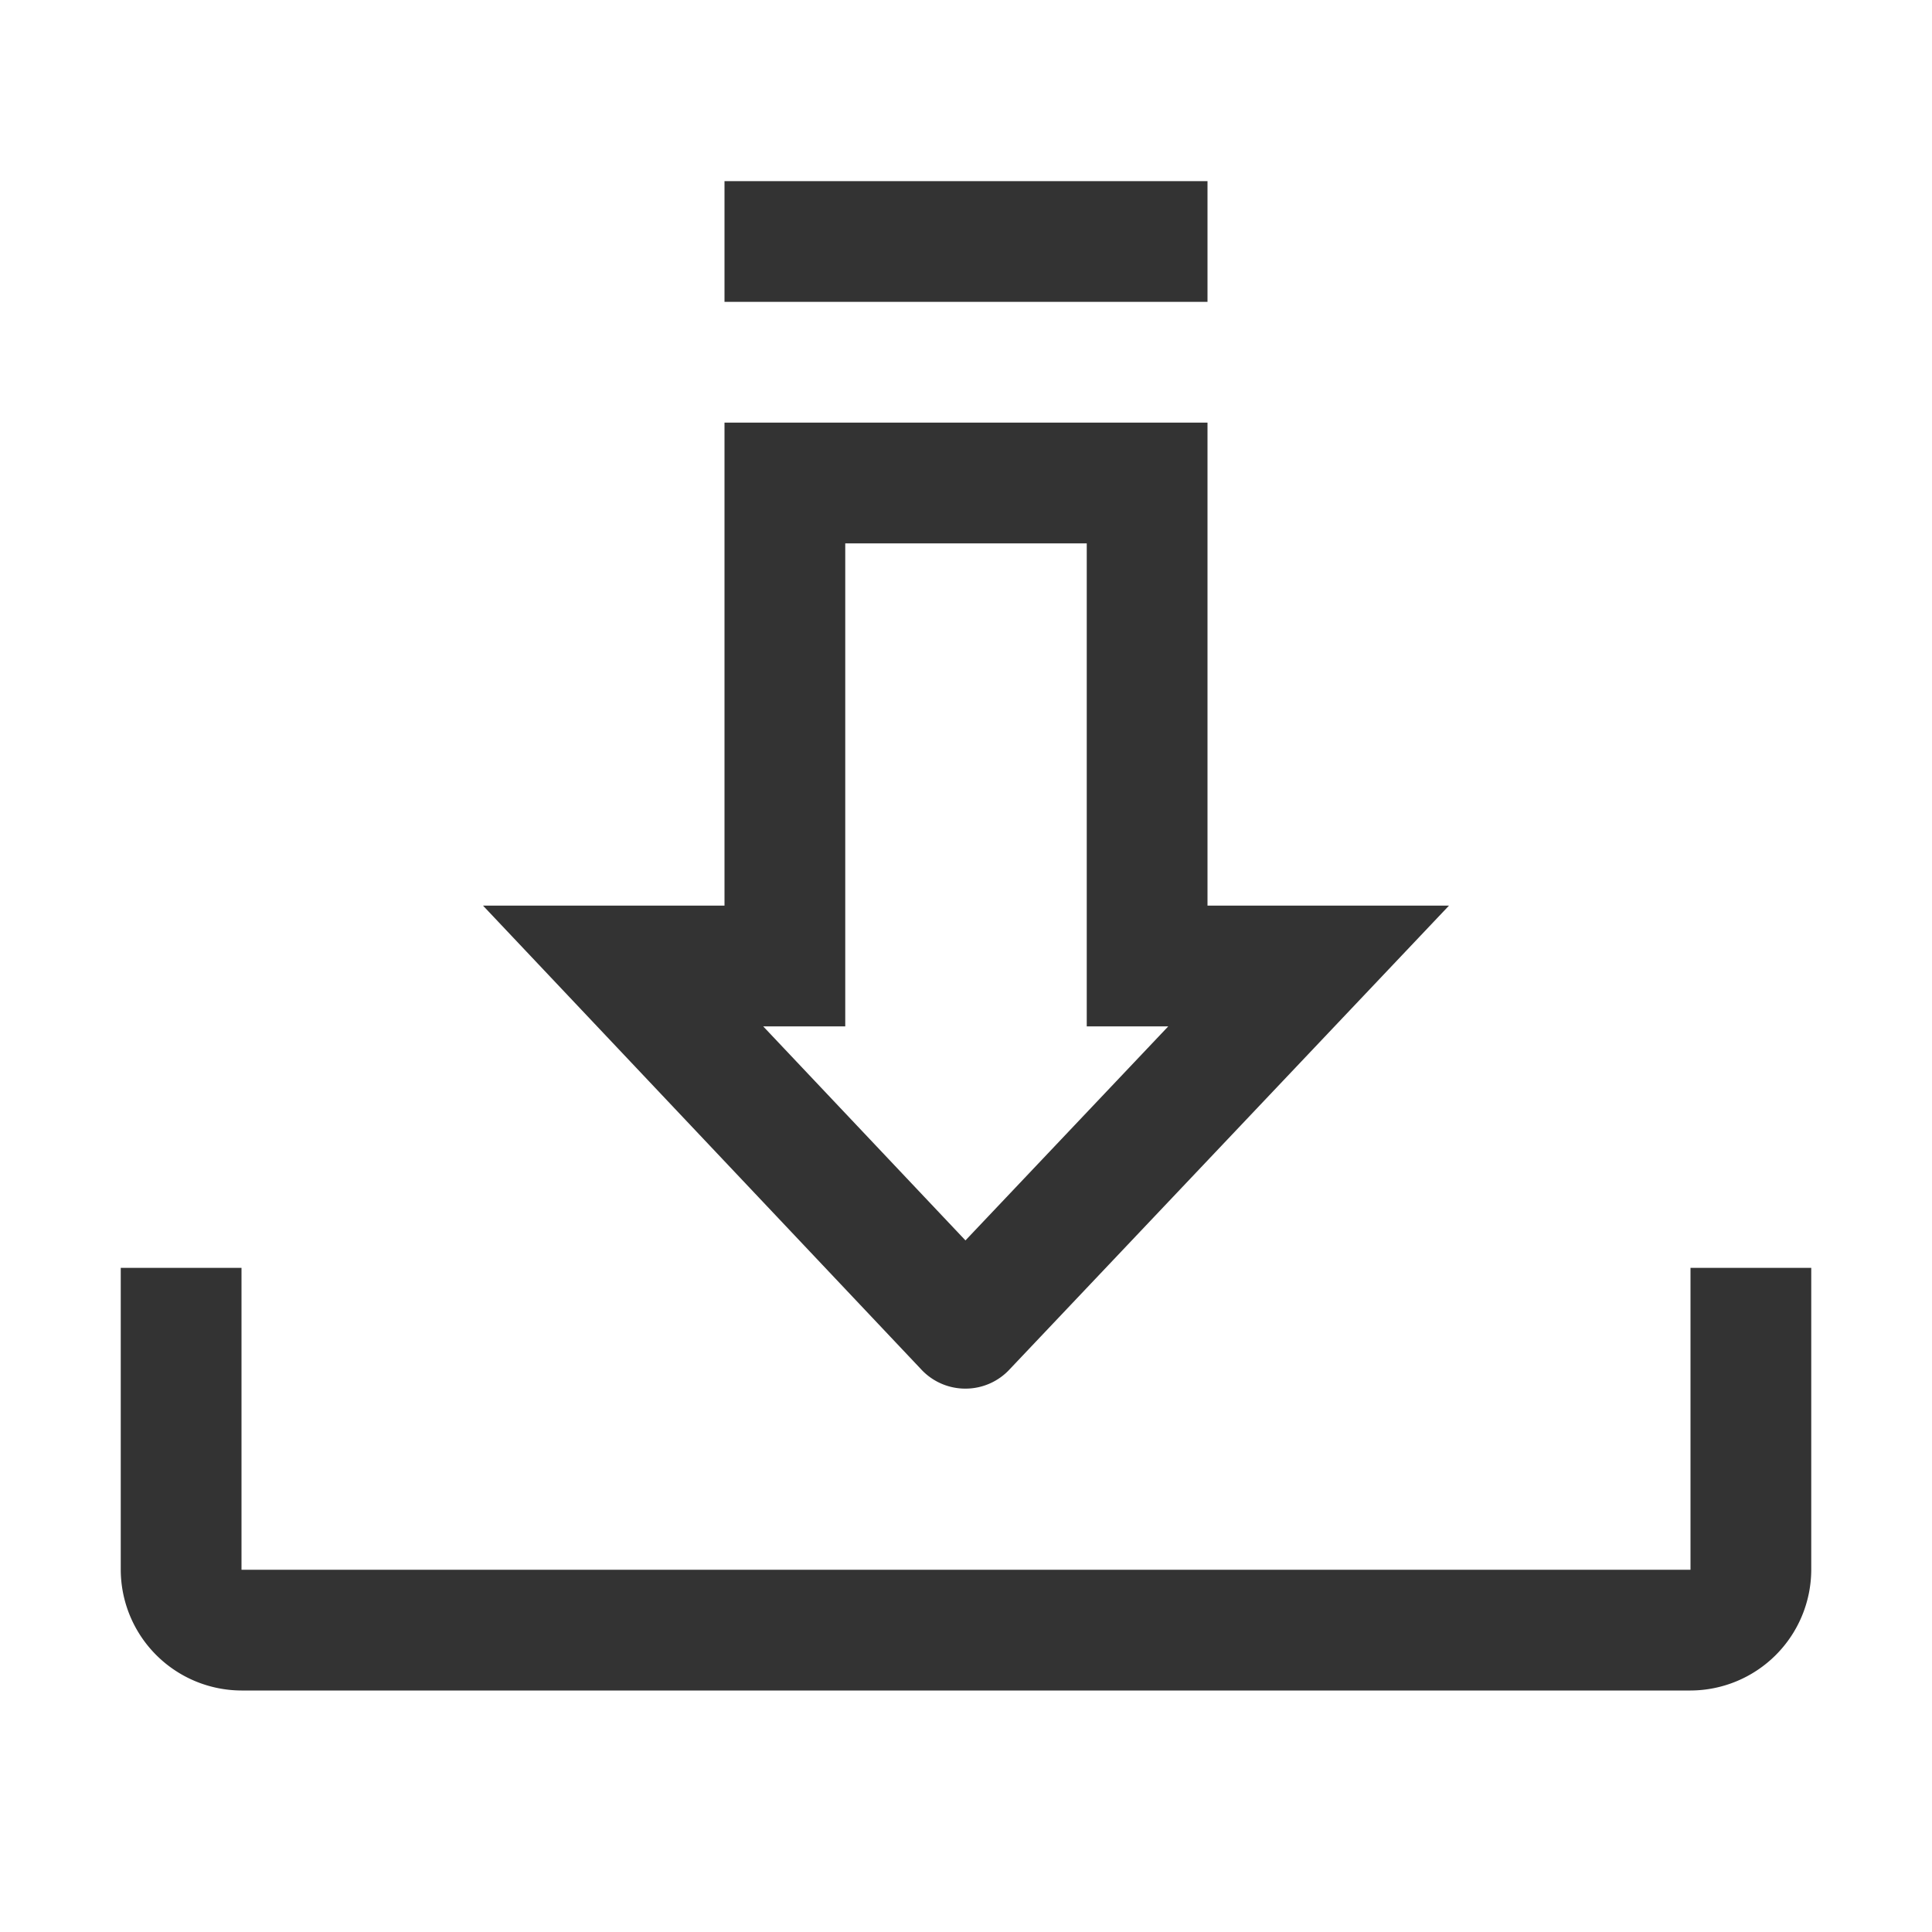 <svg xmlns="http://www.w3.org/2000/svg" viewBox="0 0 32 32"><title>rexicon-32-download-l</title><path fill="none" d="M0 0h32v32H0z"/><g fill="#333"><path d="M28 21v5H4v-5H2v5a2.006 2.006 0 0 0 2 2h24a2.006 2.006 0 0 0 2-2v-5z"/><path d="M15.99 23a.997.997 0 0 0 .737-.324L24 15h-4V7h-8v8H8l7.252 7.675a.997.997 0 0 0 .738.325zM14 17V9h4v8h1.35l-3.359 3.545L12.641 17zM12 3h8v2h-8z"/></g></svg>
